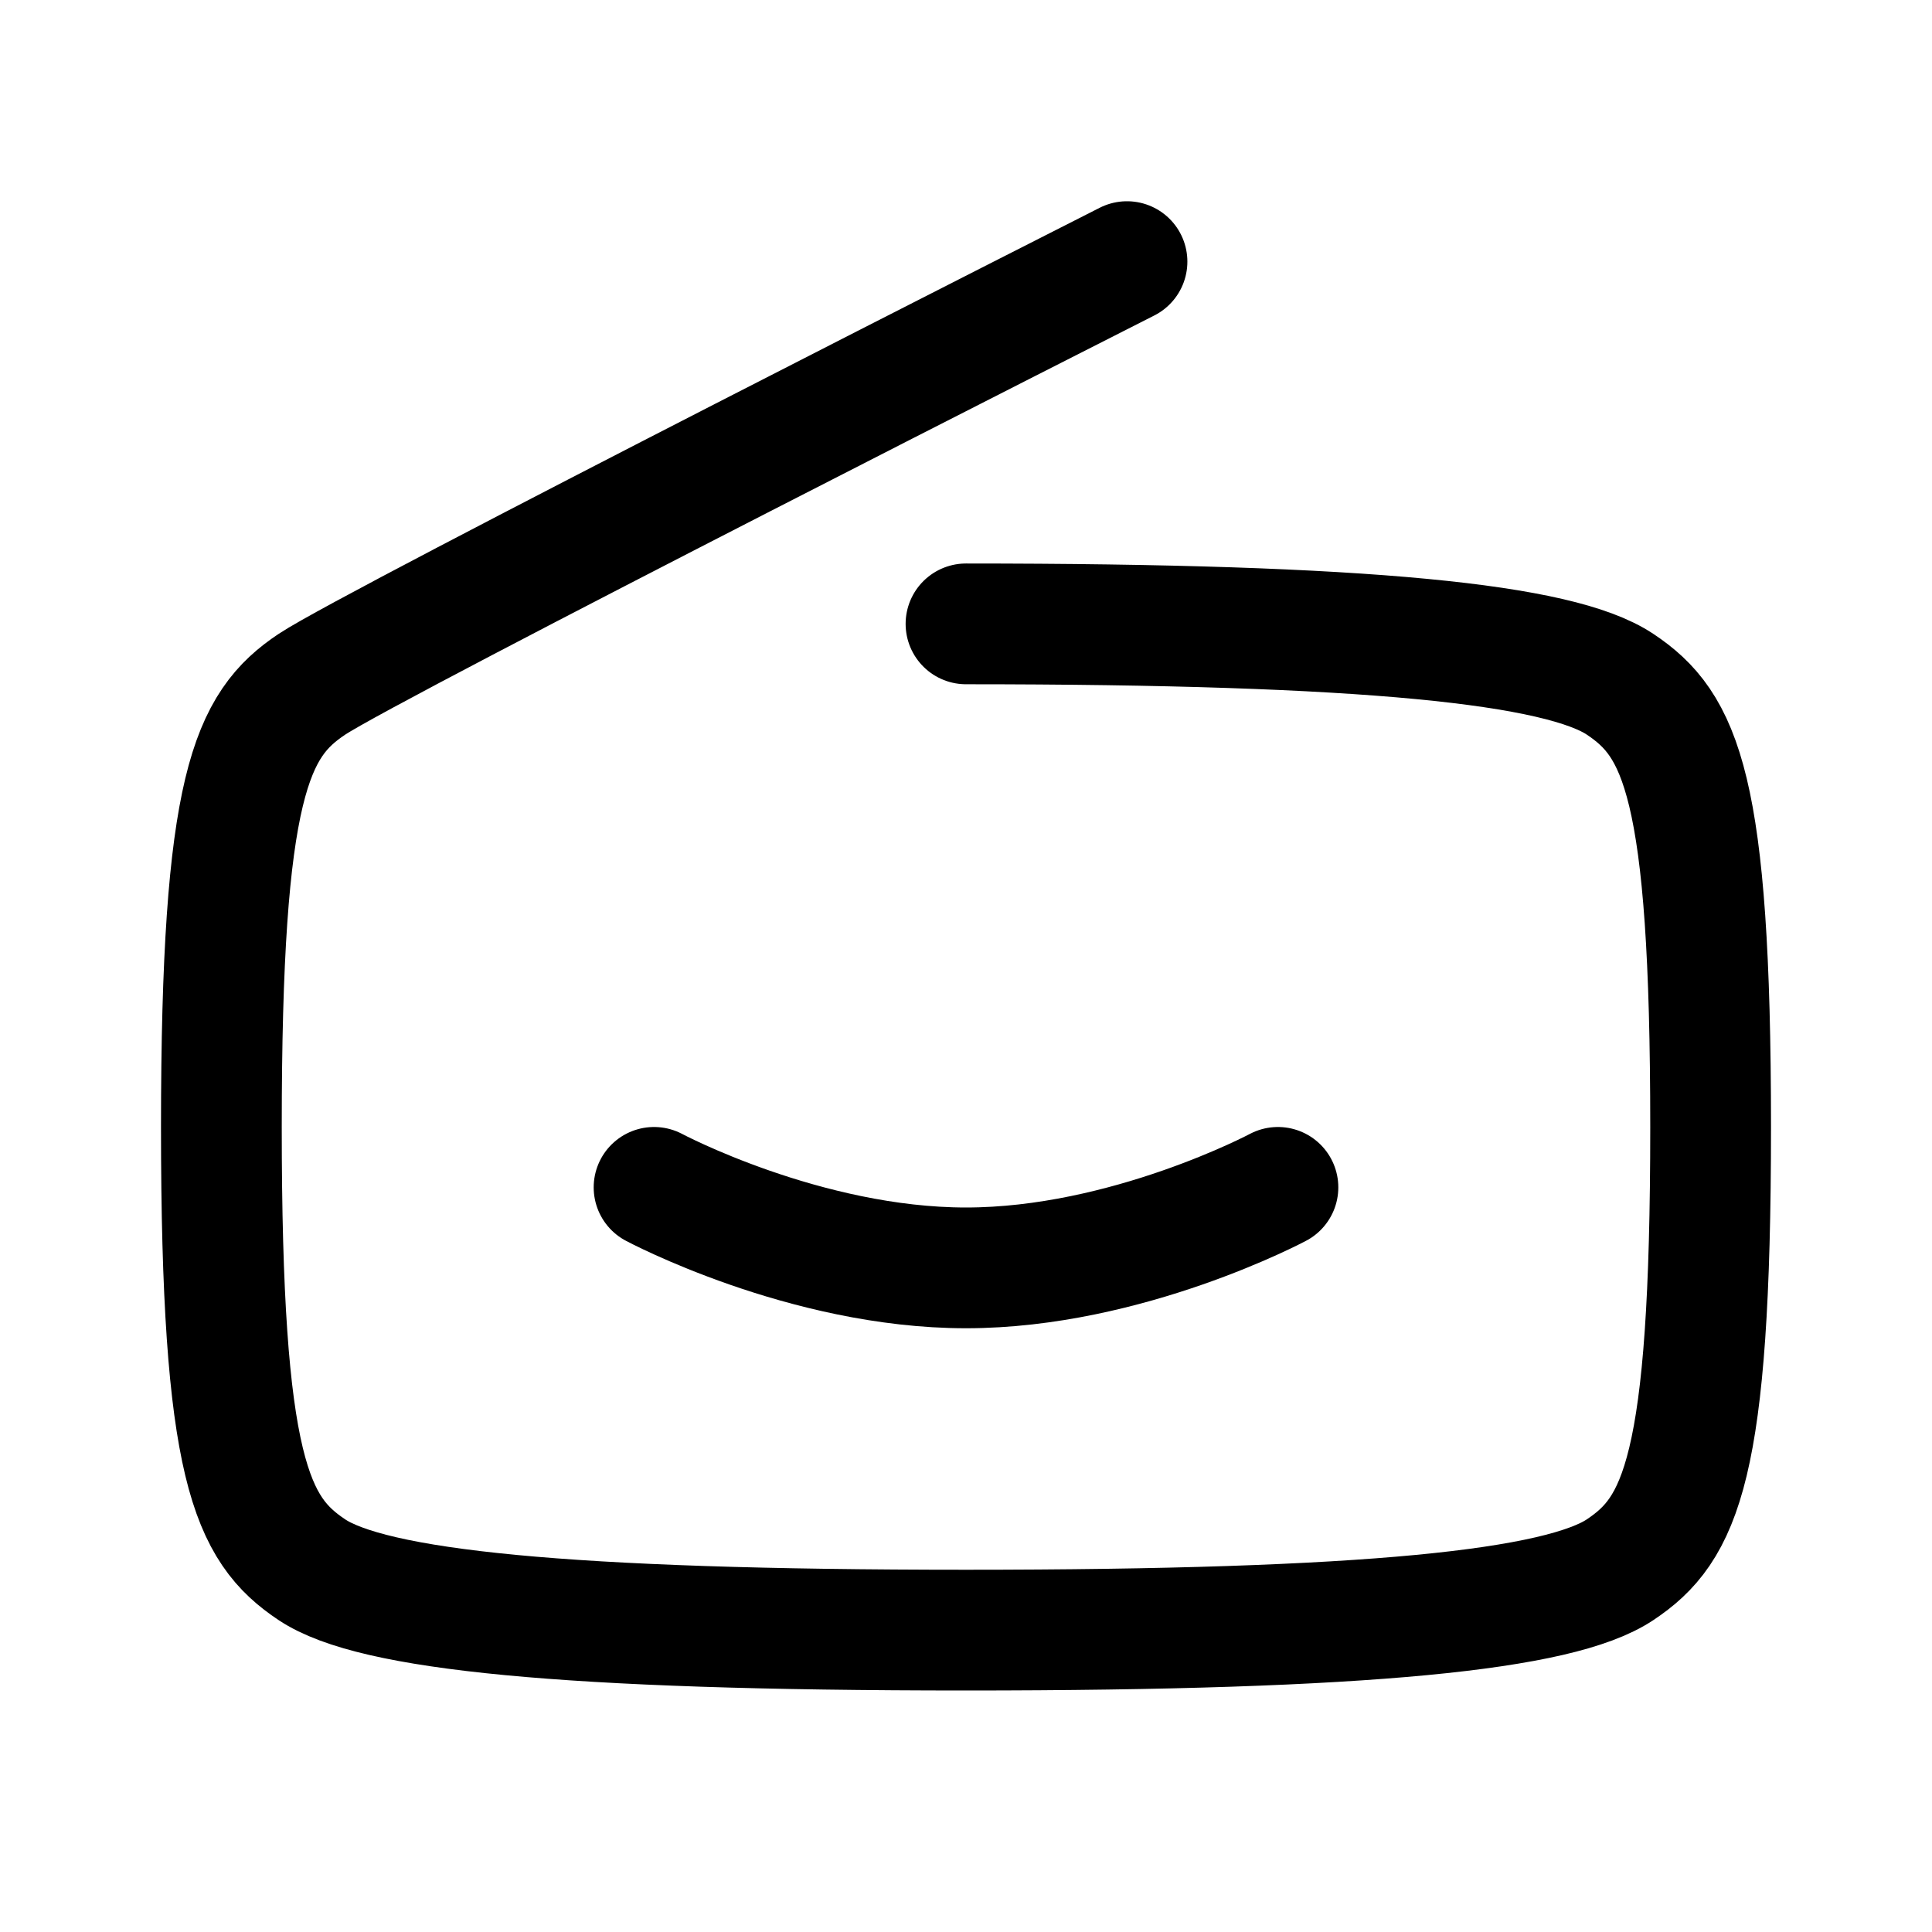 <svg xmlns="http://www.w3.org/2000/svg" width="192" height="192" fill="none"><path stroke="#000" stroke-linecap="round" stroke-linejoin="round" stroke-width="12" d="M170 112c0 34-3 40-9 44s-25 6-65 6m74-50c0-34-3-40-9-44s-25-6-65-6m-74 50c0 34 3 40 9 44s25 6 65 6m-74-50c0-34 3-40 9-44s81-42 81-42m-47 92s15 8 31 8 31-8 31-8"/></svg>